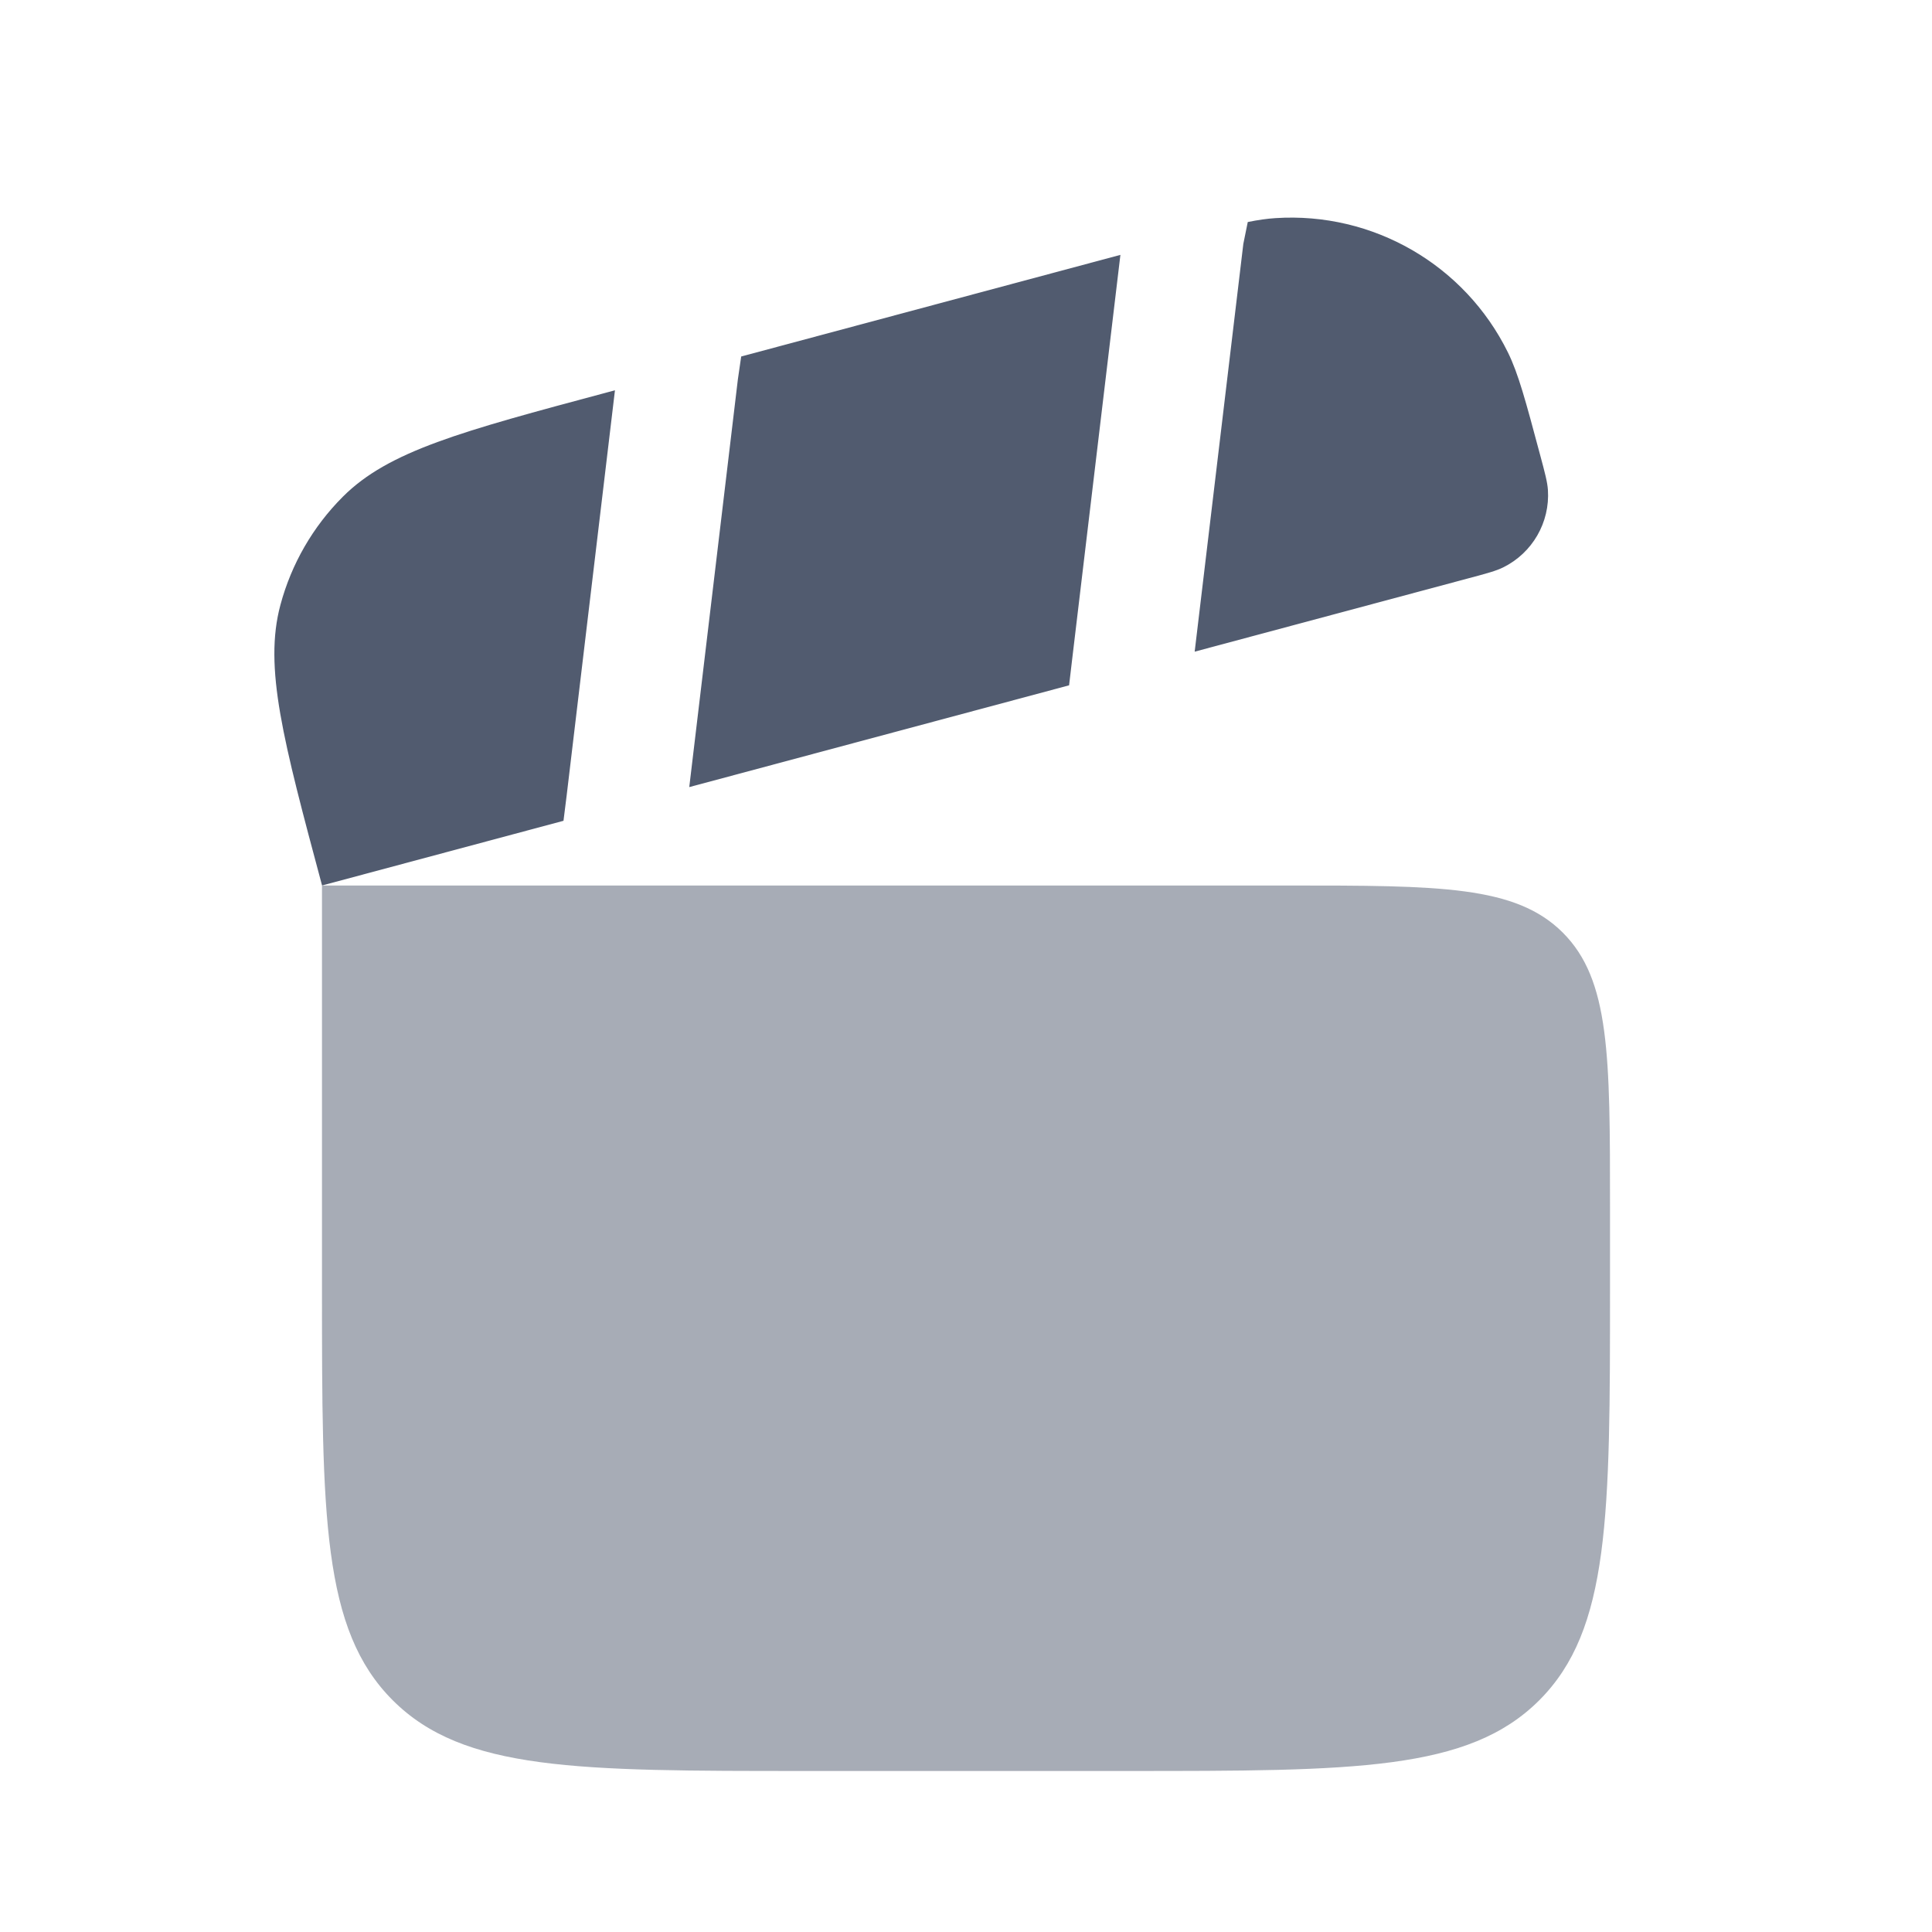 <svg width="50" height="50" viewBox="0 0 50 50" fill="none" xmlns="http://www.w3.org/2000/svg">
<path opacity="0.5" d="M8.333 22.917H33.333C37.262 22.917 39.226 22.917 40.446 24.137C41.667 25.358 41.667 27.322 41.667 31.25V33.333C41.667 39.226 41.667 42.172 39.836 44.003C38.005 45.833 35.059 45.833 29.167 45.833H20.833C14.941 45.833 11.995 45.833 10.164 44.003C8.333 42.172 8.333 39.226 8.333 33.333V22.917Z" fill="#515B6F"/>
<path d="M27.745 17.083L28.996 6.596L19.182 9.226L19.096 9.818L17.838 20.37L27.668 17.736L27.745 17.083Z" fill="#515B6F"/>
<path d="M7.257 15.656C6.823 17.274 7.327 19.154 8.335 22.916L14.583 21.242L14.665 20.588L15.915 10.101L15.701 10.158C11.939 11.166 10.058 11.67 8.874 12.854C8.098 13.63 7.541 14.596 7.257 15.656Z" fill="#515B6F"/>
<path d="M38.017 14.963L30.918 16.865L32.177 6.313L32.292 5.746C32.56 5.692 32.79 5.659 33.008 5.645C35.531 5.48 37.904 6.85 39.023 9.117C39.295 9.669 39.483 10.371 39.858 11.773C39.984 12.241 40.046 12.475 40.06 12.679C40.115 13.52 39.658 14.311 38.902 14.684C38.718 14.775 38.485 14.838 38.017 14.963Z" fill="#515B6F"/>
</svg>
